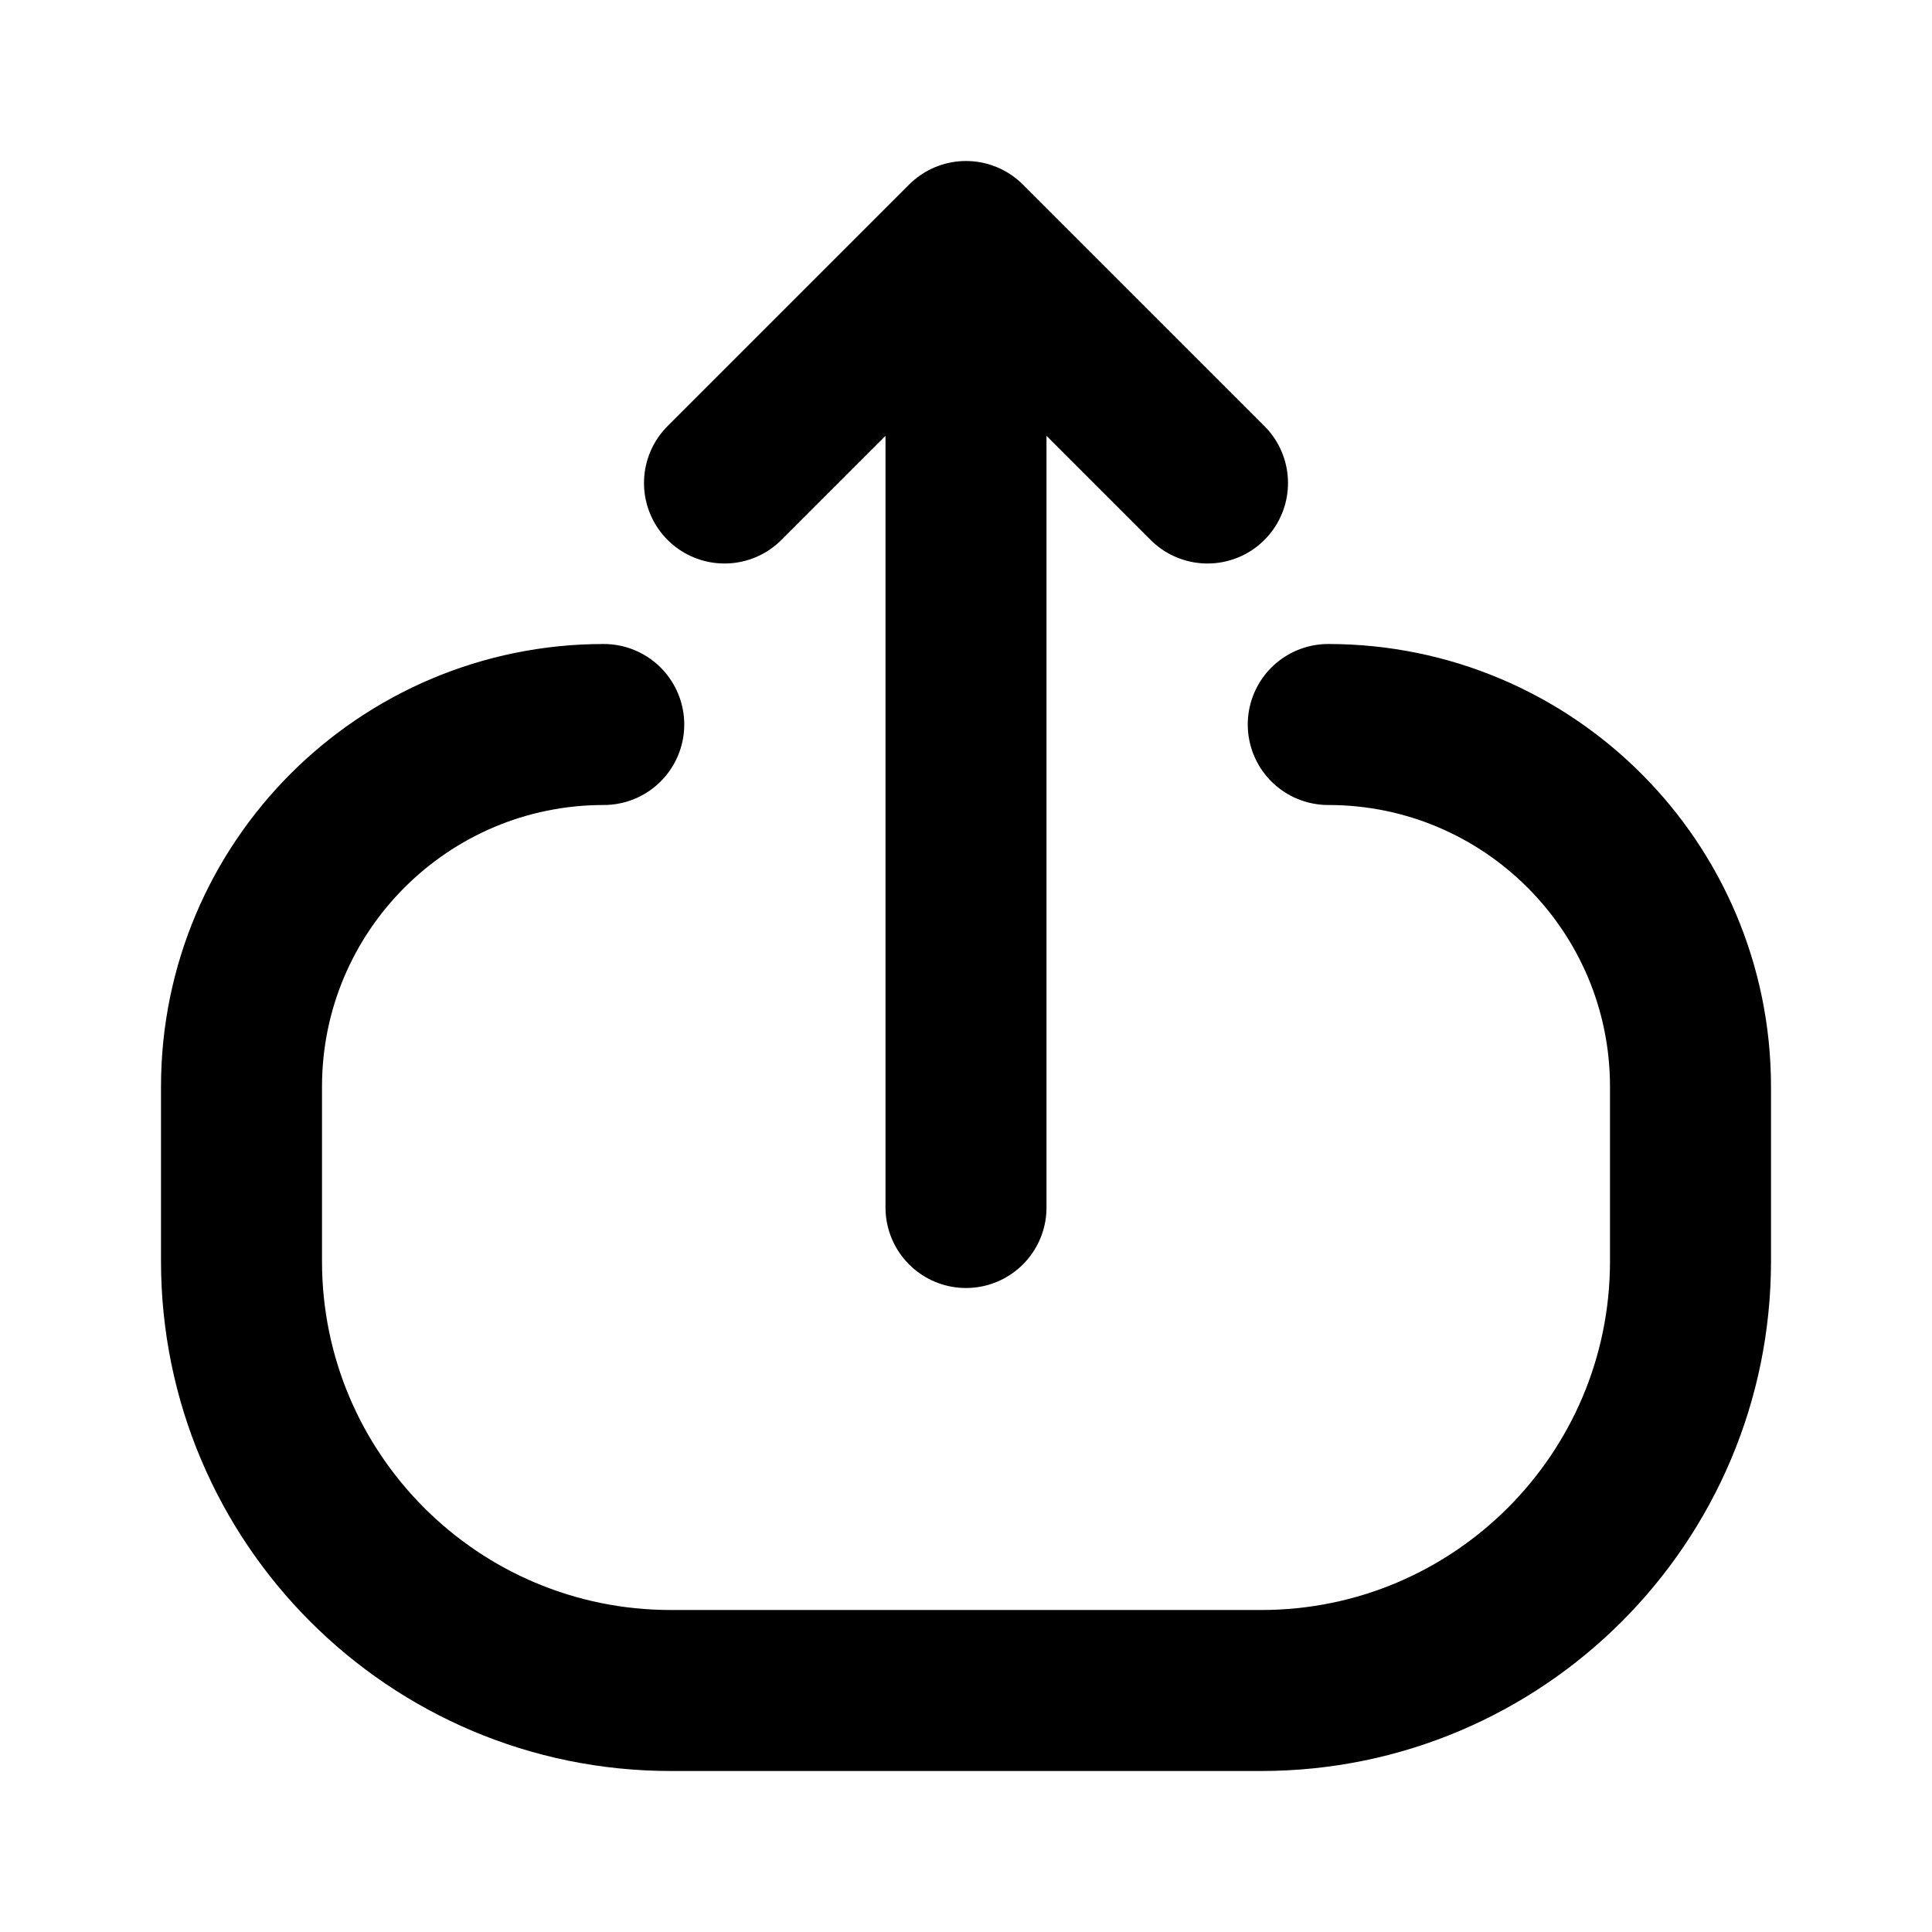<svg viewBox="0 0 18 18" fill="none" xmlns="http://www.w3.org/2000/svg">
    <path d="M6.75 4.5L9 2.25M9 2.25L11.25 4.5M9 2.25L9 11.25" stroke="currentColor" stroke-width="1.5"
        stroke-linecap="round" stroke-linejoin="round" />
    <path
        d="M5.625 6.75V6.75C3.761 6.75 2.25 8.261 2.25 10.125L2.25 11.75C2.25 13.959 4.041 15.75 6.25 15.75L11.75 15.75C13.959 15.75 15.75 13.959 15.75 11.75L15.75 10.125C15.75 8.261 14.239 6.75 12.375 6.75V6.75"
        stroke="currentColor" stroke-width="1.5" stroke-linecap="round" stroke-linejoin="round" />
</svg>